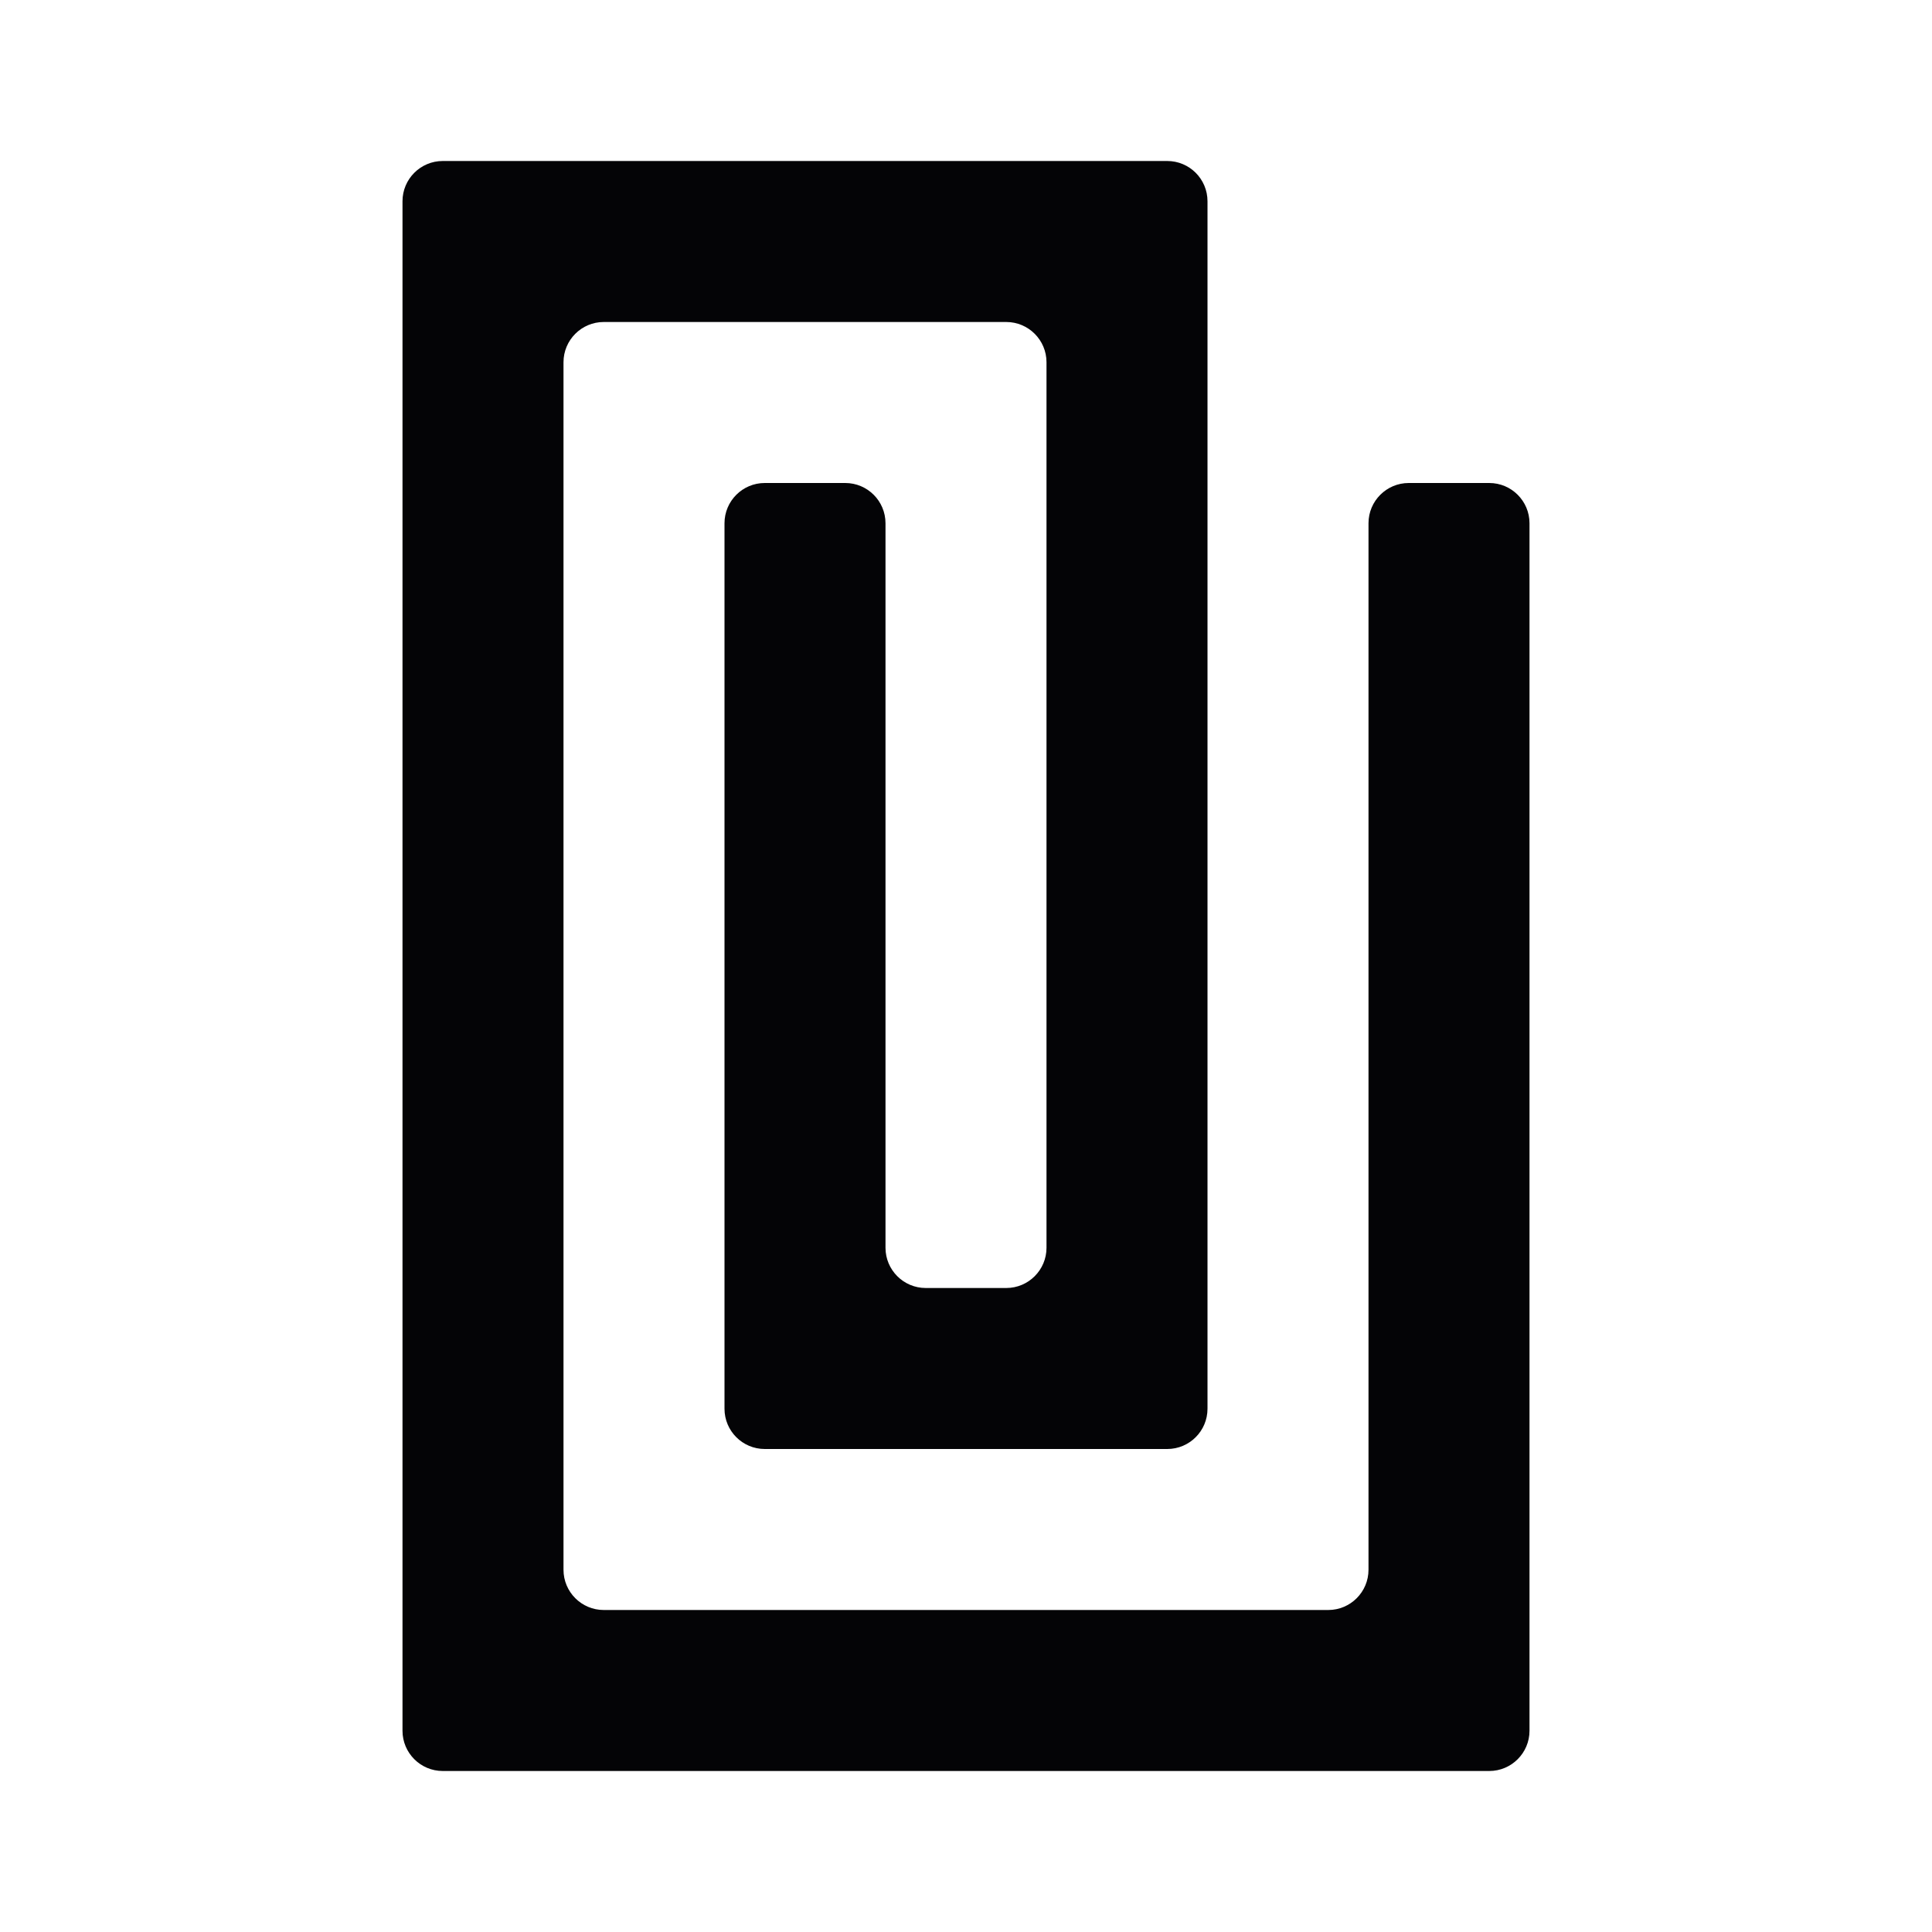 <svg width="24" height="24" viewBox="0 0 24 24" xmlns="http://www.w3.org/2000/svg">
<path fill-rule="evenodd" clip-rule="evenodd" d="M6 2H5.5C5.224 2 5 2.224 5 2.5V3V4V5V6V7V8V9V10V11V12V13V14V15V16V17V18V19V20V21V21.5C5 21.776 5.224 22 5.5 22H6H7H8H9H10H11H12H13H14H15H16H17H18H18.5C18.776 22 19 21.776 19 21.5V21V20V19V18V17V16V15V14V13V12V11V10V9V8V7V6.5C19 6.224 18.776 6 18.5 6H18H17.5C17.224 6 17 6.224 17 6.5V7V8V9V10V11V12V13V14V15V16V17V18V19V19.5C17 19.776 16.776 20 16.5 20H16H15H14H13H12H11H10H9H8H7.5C7.224 20 7 19.776 7 19.5V19V18V17V16V15V14V13V12V11V10V9V8V7V6V5V4.5C7 4.224 7.224 4 7.5 4H8H9H10H11H12H12.5C12.776 4 13 4.224 13 4.5V5V6V7V8V9V10V11V12V13V14V15V15.5C13 15.776 12.776 16 12.5 16H12H11.5C11.224 16 11 15.776 11 15.5V15V14V13V12V11V10V9V8V7V6.5C11 6.224 10.776 6 10.5 6H10H9.5C9.224 6 9 6.224 9 6.5V7V8V9V10V11V12V13V14V15V16V17V17.5C9 17.776 9.224 18 9.5 18H10H11H12H13H14H14.5C14.776 18 15 17.776 15 17.5V17V16V15V14V13V12V11V10V9V8V7V6V5V4V3V2.5C15 2.224 14.776 2 14.5 2H14H13H12H11H10H9H8H7H6Z" fill="#040406"/>
</svg>
